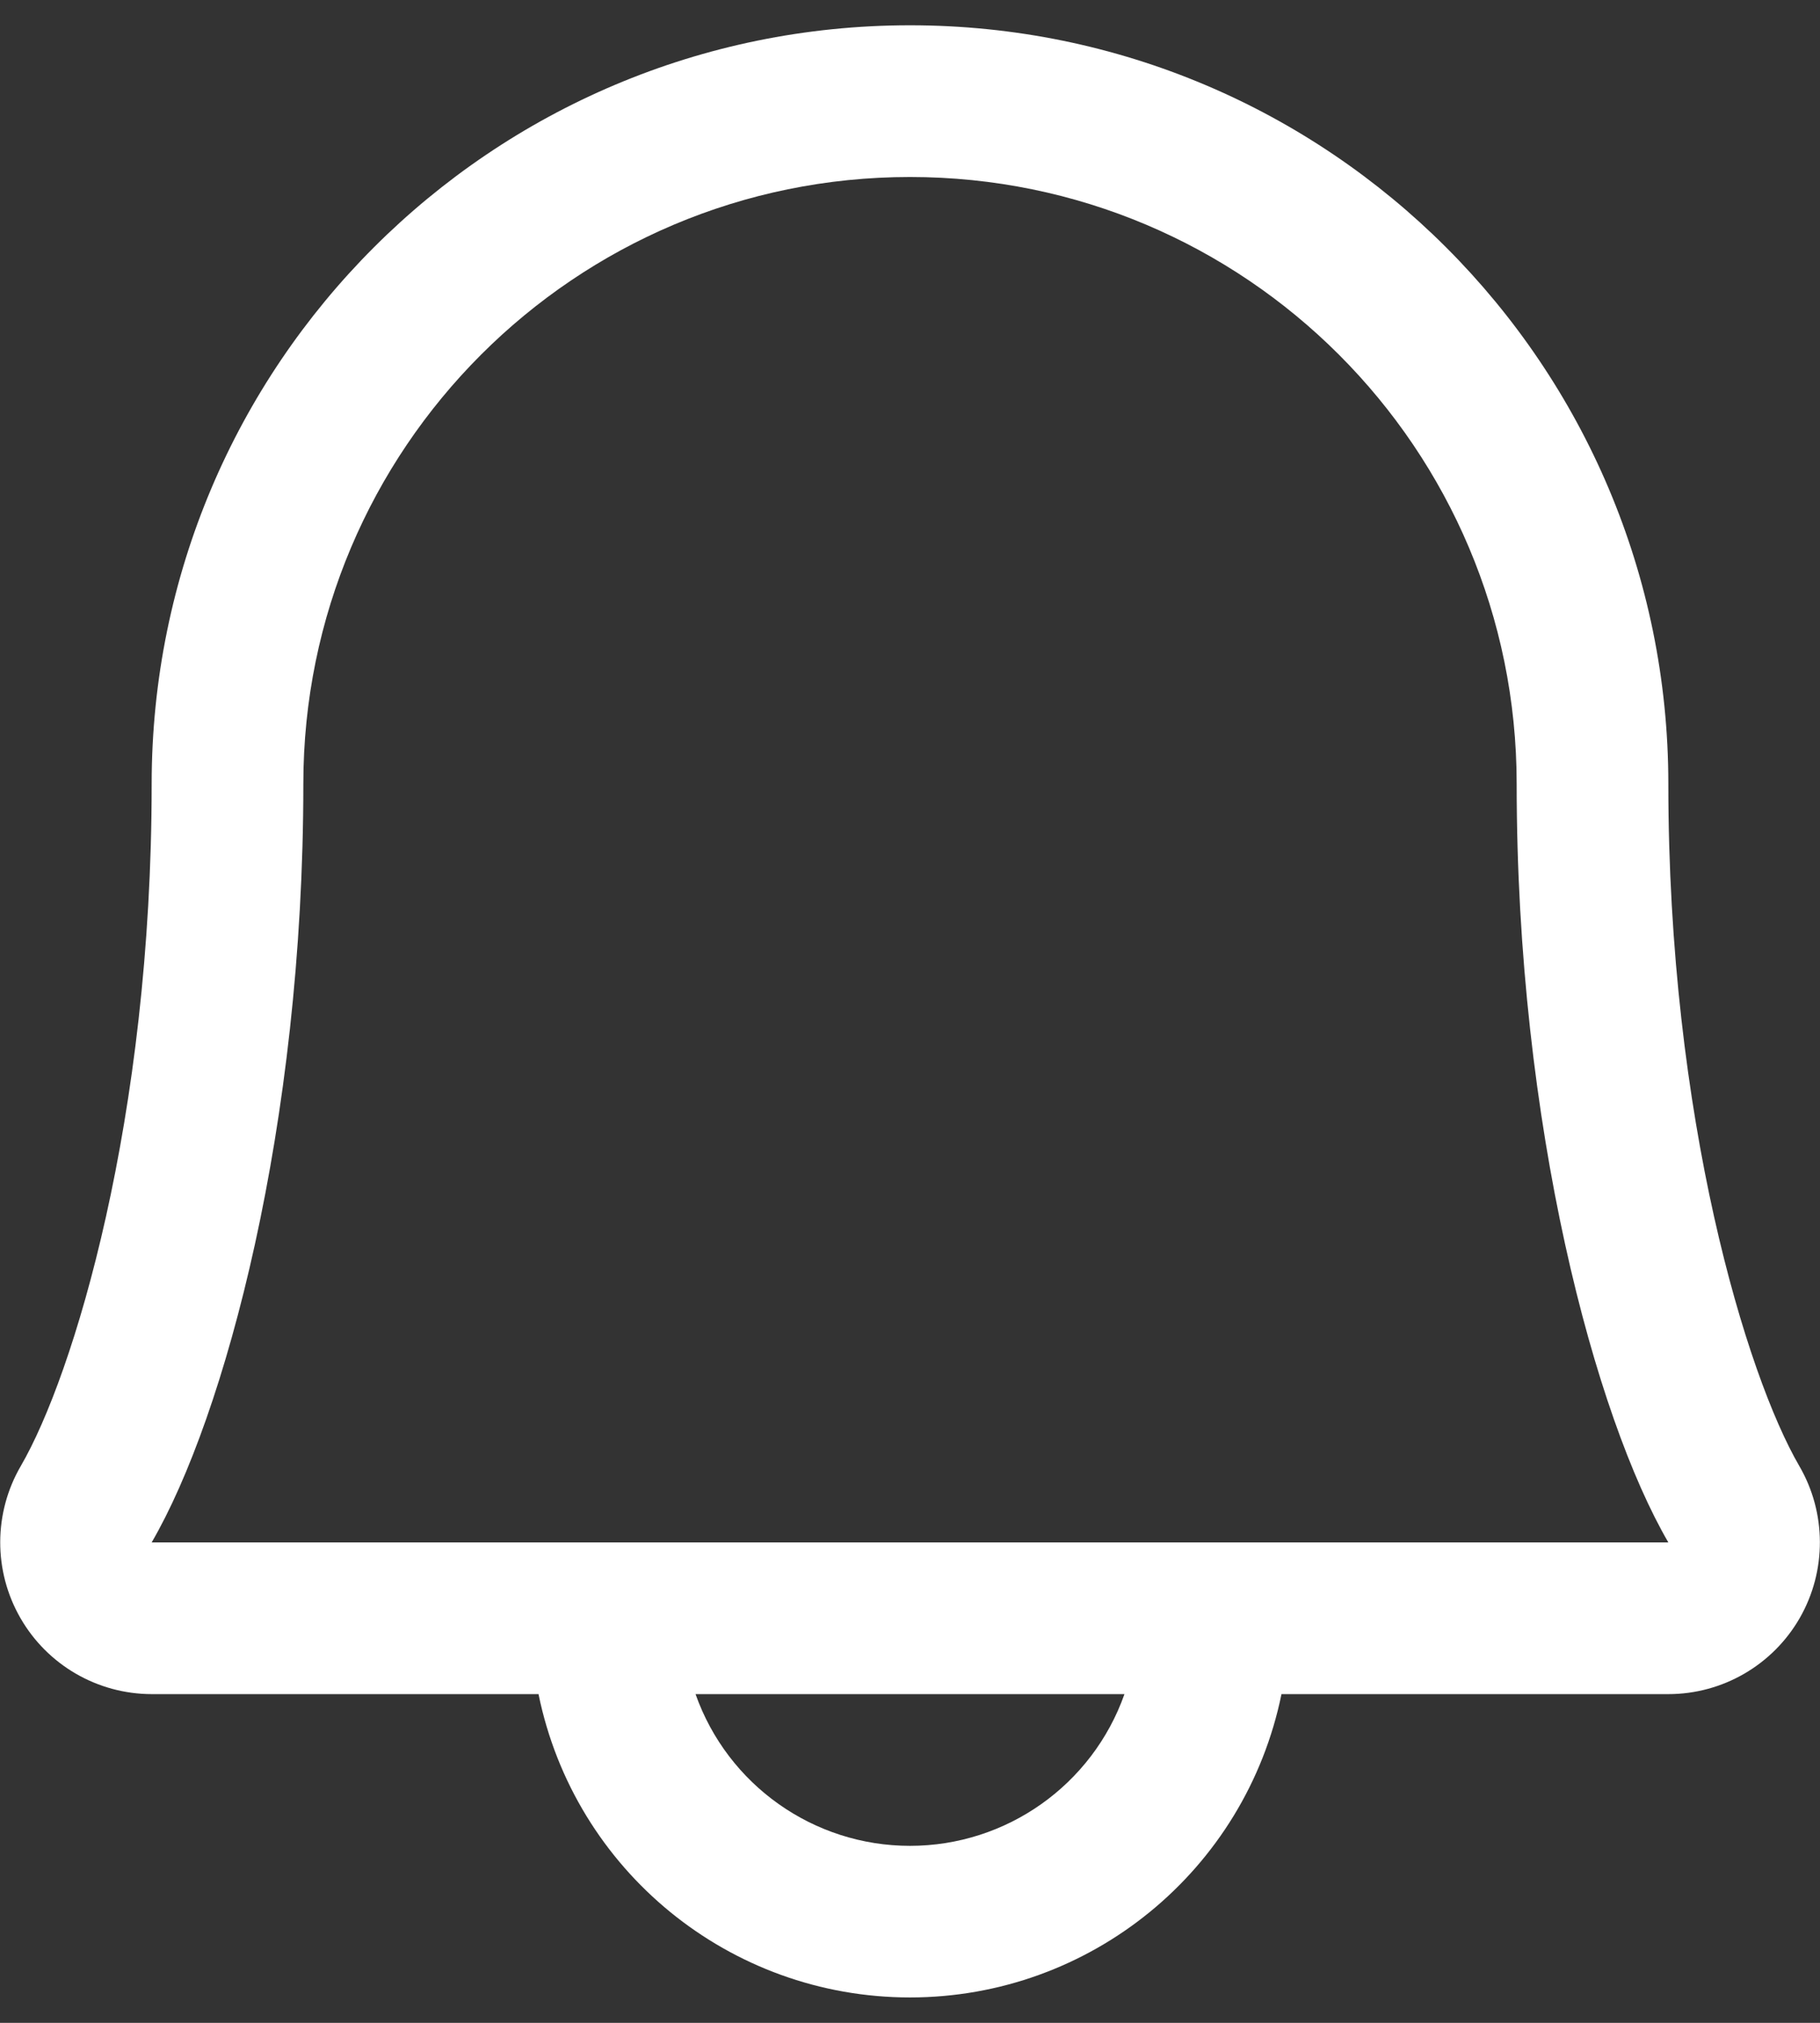 <svg width="18" height="20" viewBox="0 0 18 20" fill="none" xmlns="http://www.w3.org/2000/svg">
<rect x="0" y="0" width="18" height="20" fill="#333333" stroke="none"/>
<path fill-rule="evenodd" clip-rule="evenodd" d="M0.206 14.494C0.727 13.598 1.5 11.062 1.5 7.75C1.5 3.608 4.858 0.25 9 0.25C13.142 0.25 16.5 3.608 16.5 7.75C16.5 11.063 17.274 13.598 17.795 14.494C18.065 14.958 18.067 15.531 17.8 15.997C17.533 16.462 17.037 16.75 16.5 16.75H12.674C12.317 18.496 10.782 19.749 9 19.749C7.218 19.749 5.683 18.496 5.326 16.75H1.5C0.963 16.749 0.468 16.462 0.201 15.996C-0.066 15.531 -0.064 14.958 0.206 14.494ZM9 18.25C9.953 18.25 10.803 17.649 11.121 16.75H6.879C7.197 17.649 8.047 18.25 9 18.25ZM16.5 15.25C15.778 14.009 15 11.133 15 7.75C15 4.436 12.314 1.75 9 1.75C5.686 1.75 3 4.436 3 7.75C3 11.13 2.224 14.006 1.5 15.25H16.5Z" fill="white"/>
</svg>
